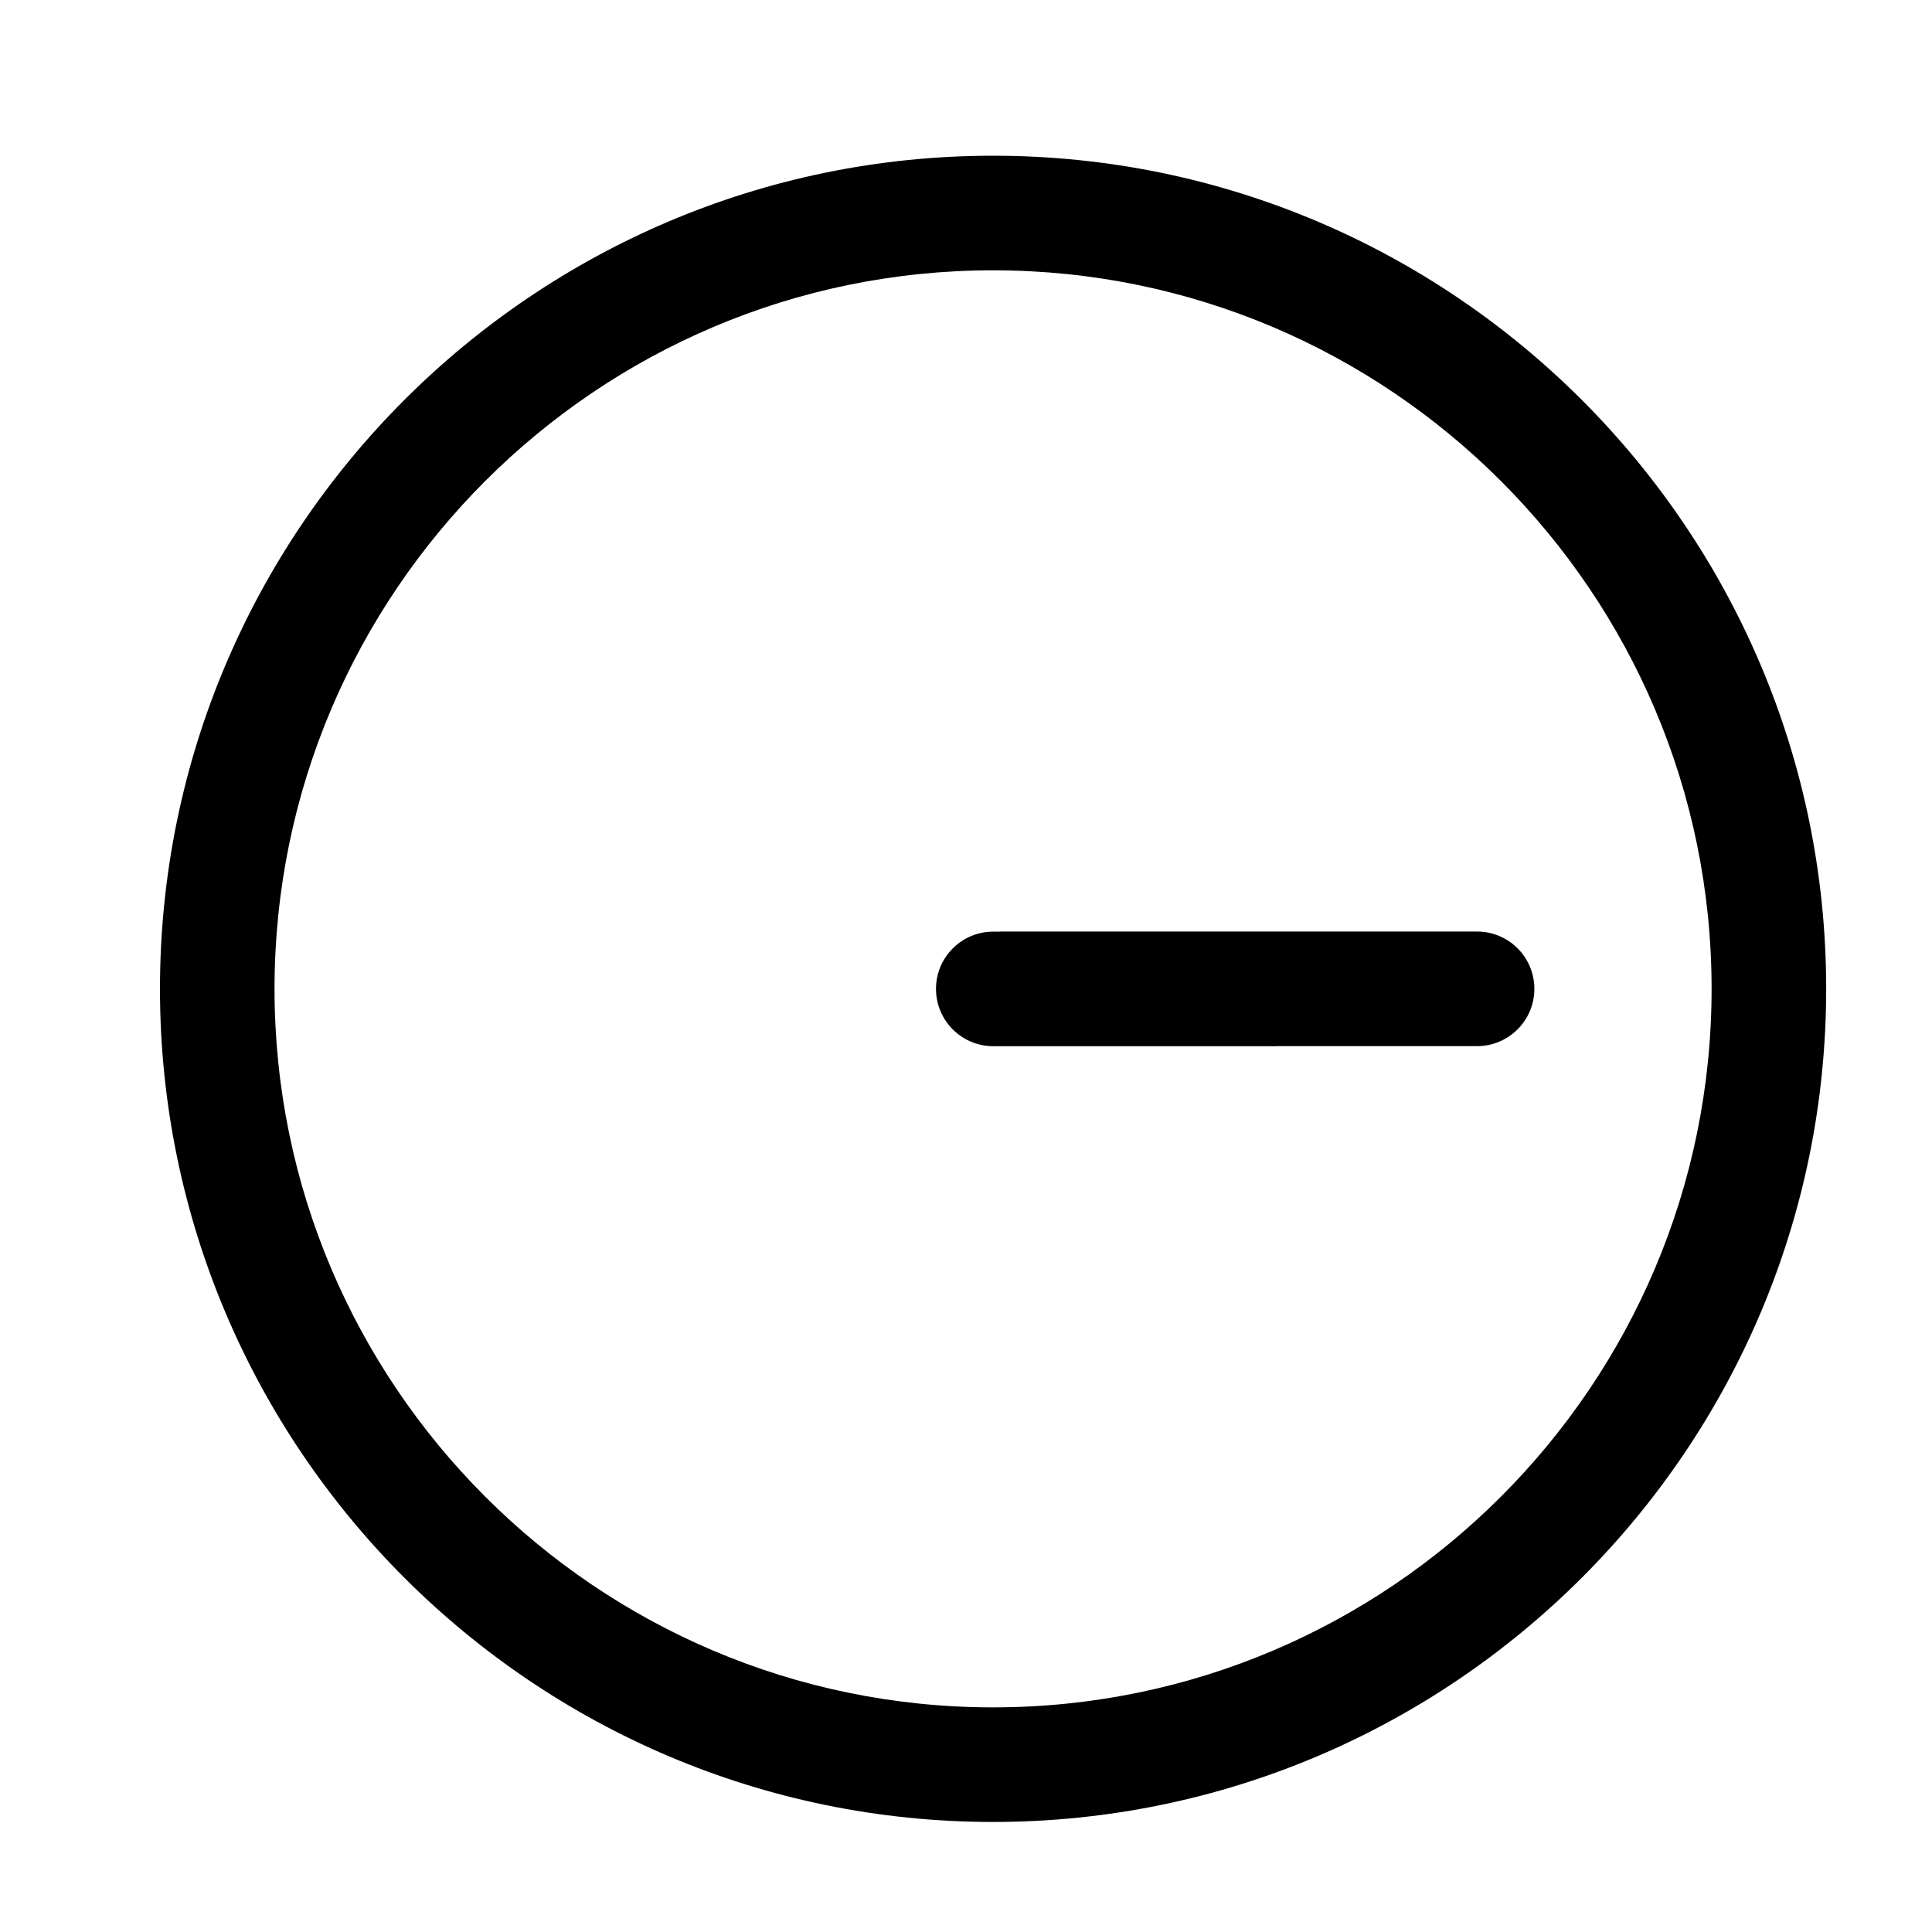 <svg height='100px' width='100px'  fill="#000000" xmlns="http://www.w3.org/2000/svg" xmlns:xlink="http://www.w3.org/1999/xlink" version="1.1" x="0px" y="0px" viewBox="0 0 48.707 50.582" enable-background="new 0 0 48.707 50.582" xml:space="preserve"><path d="M25.062,4.077c-12.026,0-21.811,9.785-21.811,21.812s9.785,21.812,21.811,21.812c12.027,0,21.812-9.785,21.812-21.812  S37.09,4.077,25.062,4.077z M25.062,44.701c-10.372,0-18.812-8.439-18.812-18.812S14.69,7.077,25.062,7.077  c10.373,0,18.812,8.439,18.812,18.812S35.436,44.701,25.062,44.701z"></path><path d="M25.235,24.389c-0.007,0-0.013,0.002-0.02,0.002h-0.147c-0.828,0-1.5,0.671-1.5,1.5c0,0.828,0.672,1.5,1.5,1.5h7.412  c0.007,0,0.013-0.002,0.02-0.002h5.234c0.828,0,1.5-0.672,1.5-1.5c0-0.829-0.672-1.5-1.5-1.5H25.235z"></path></svg>